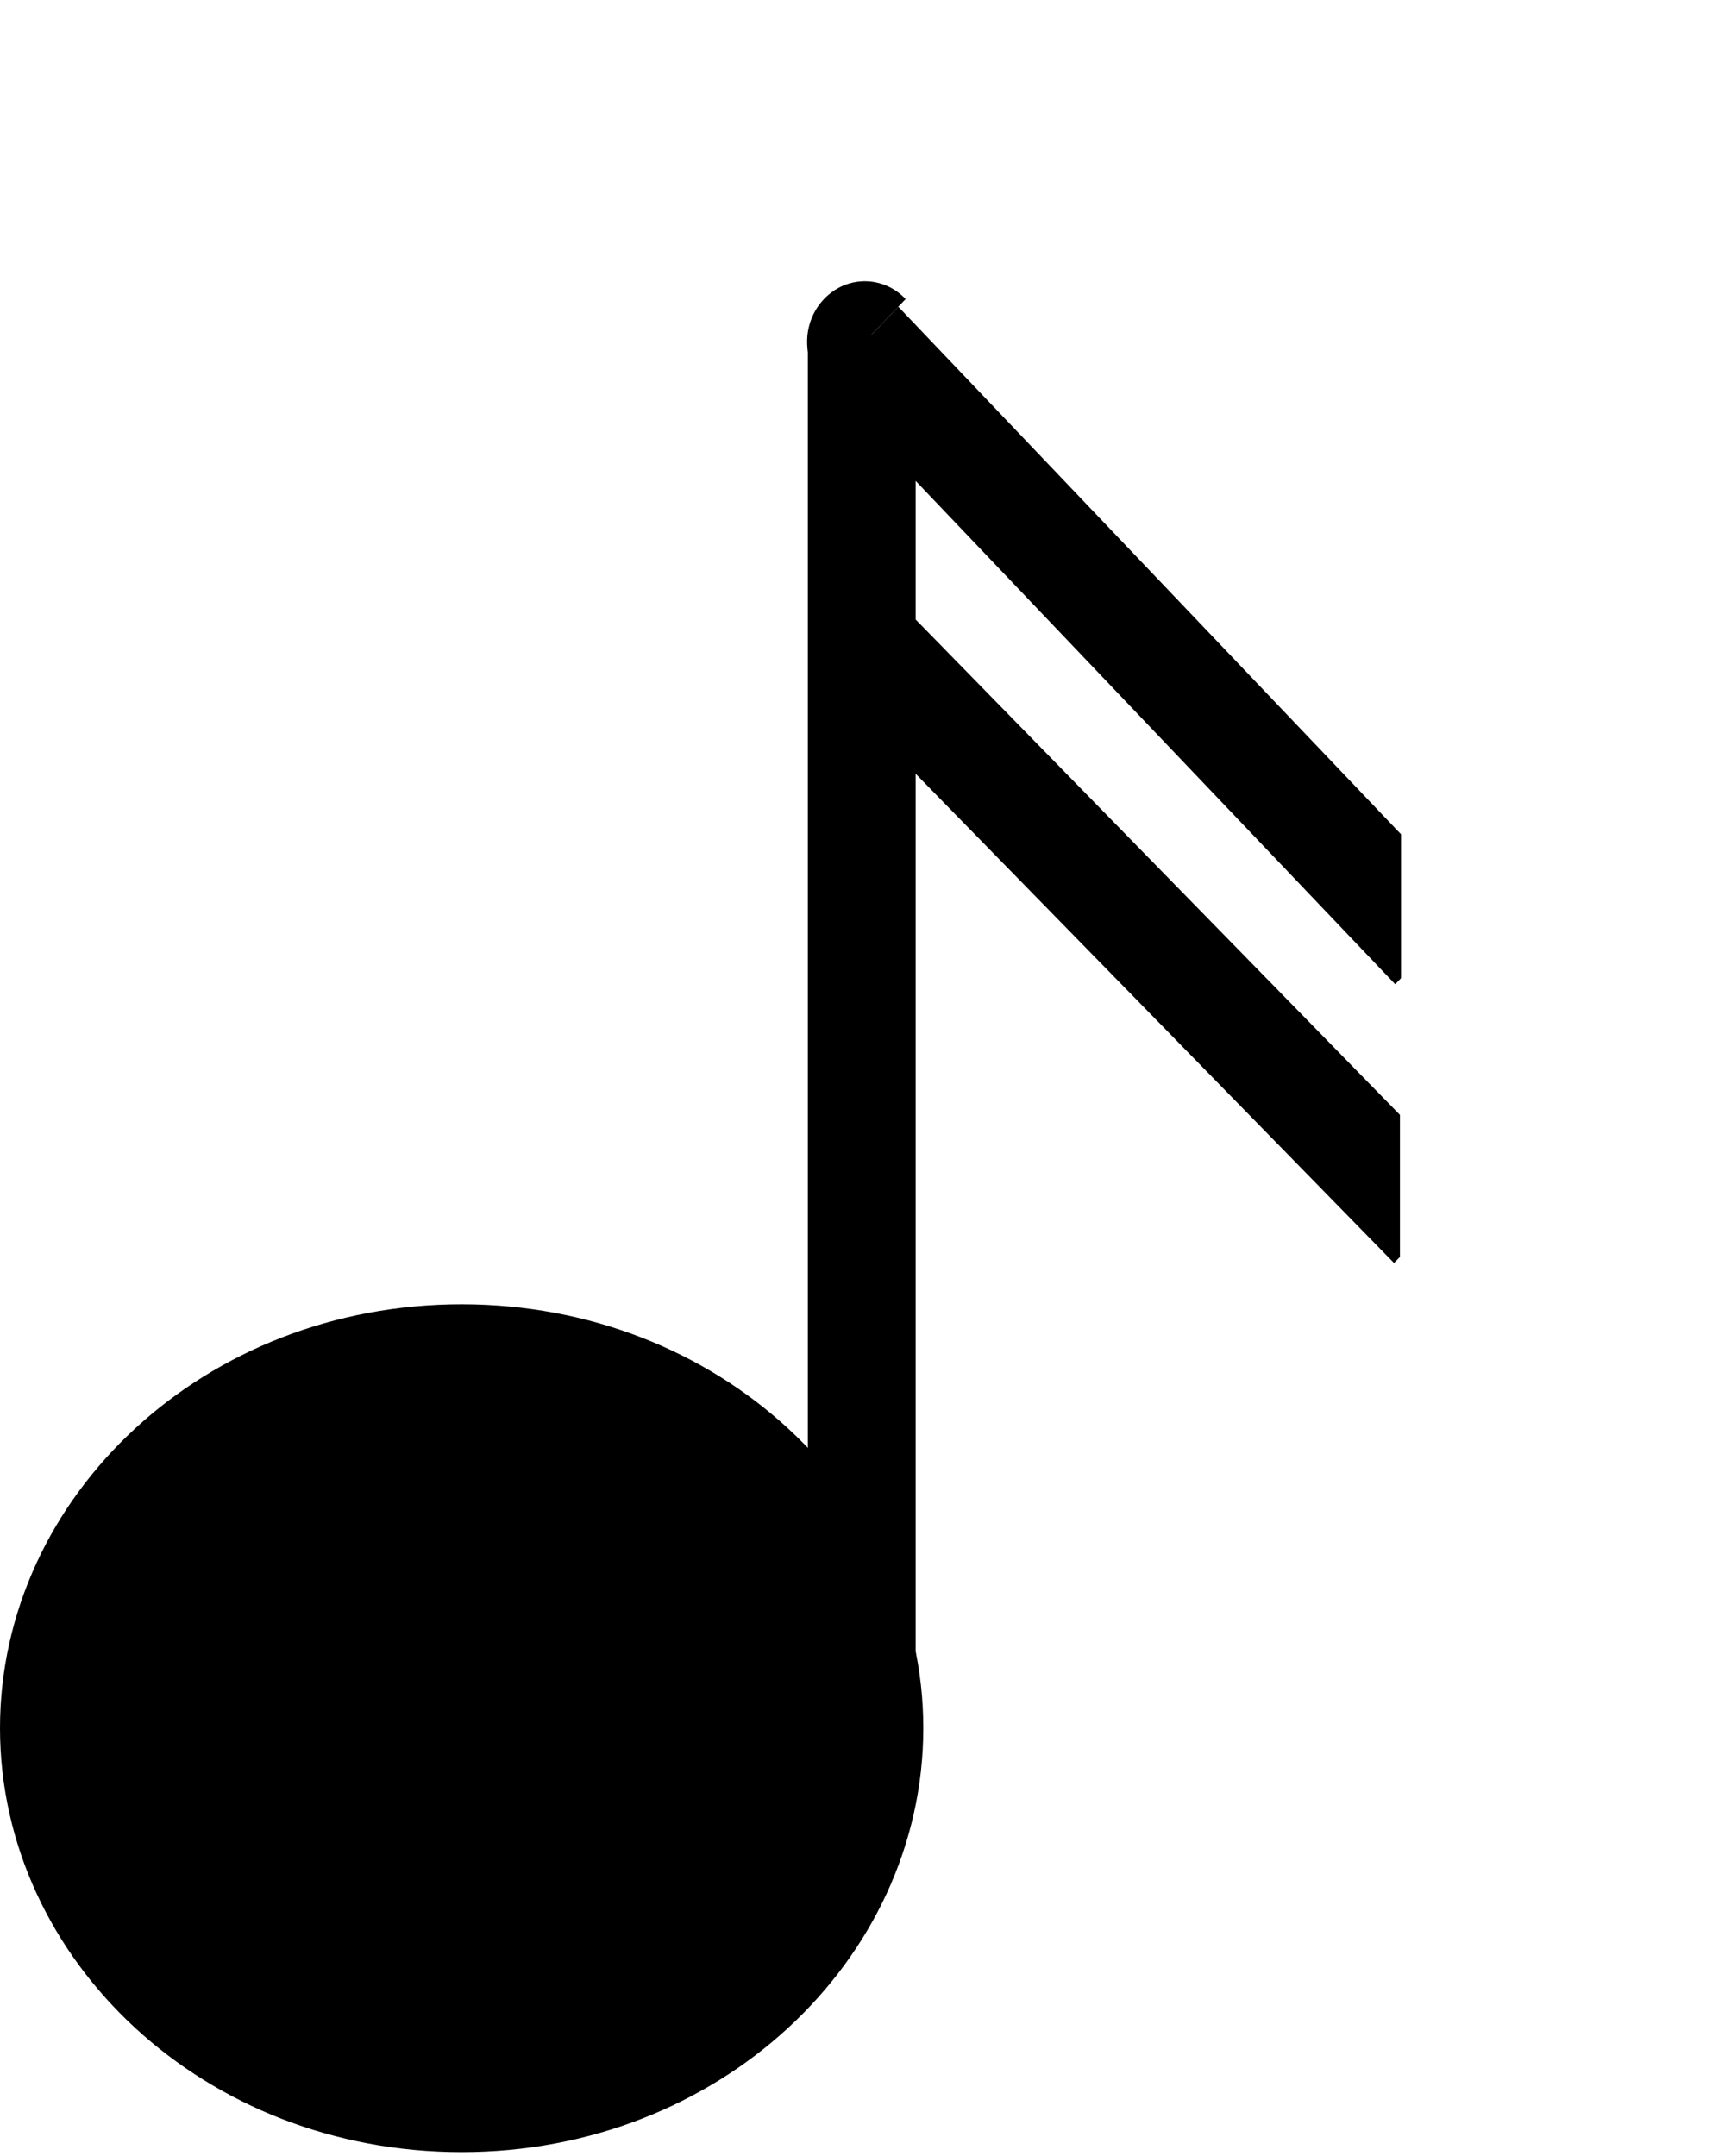 <svg width="16" height="20" viewBox="0 0 16 20" fill="none" xmlns="http://www.w3.org/2000/svg">
<path d="M8.064 16.031C8.064 17.888 6.411 19.464 4.282 19.464C2.152 19.464 0.5 17.888 0.5 16.031C0.5 14.175 2.152 12.599 4.282 12.599C6.411 12.599 8.064 14.175 8.064 16.031Z" fill="black" stroke="black"/>
<line x1="7.993" y1="3.109" x2="7.993" y2="16.031" stroke="black"/>
<path fill-rule="evenodd" clip-rule="evenodd" d="M7.493 6.155L12.93 11.716L12.985 11.66V10.342L8.192 5.439L7.493 6.155Z" fill="black"/>
<path fill-rule="evenodd" clip-rule="evenodd" d="M8.407 2.782C8.404 2.779 8.402 2.776 8.4 2.774C8.191 2.554 7.852 2.554 7.643 2.774C7.434 2.993 7.434 3.349 7.643 3.568C7.643 3.568 7.643 3.568 7.643 3.568L8.4 2.774L8.407 2.782Z" fill="black"/>
<path fill-rule="evenodd" clip-rule="evenodd" d="M7.643 3.569L12.941 9.13L12.995 9.074V7.739L8.332 2.845L7.643 3.569Z" fill="black"/>
</svg>
